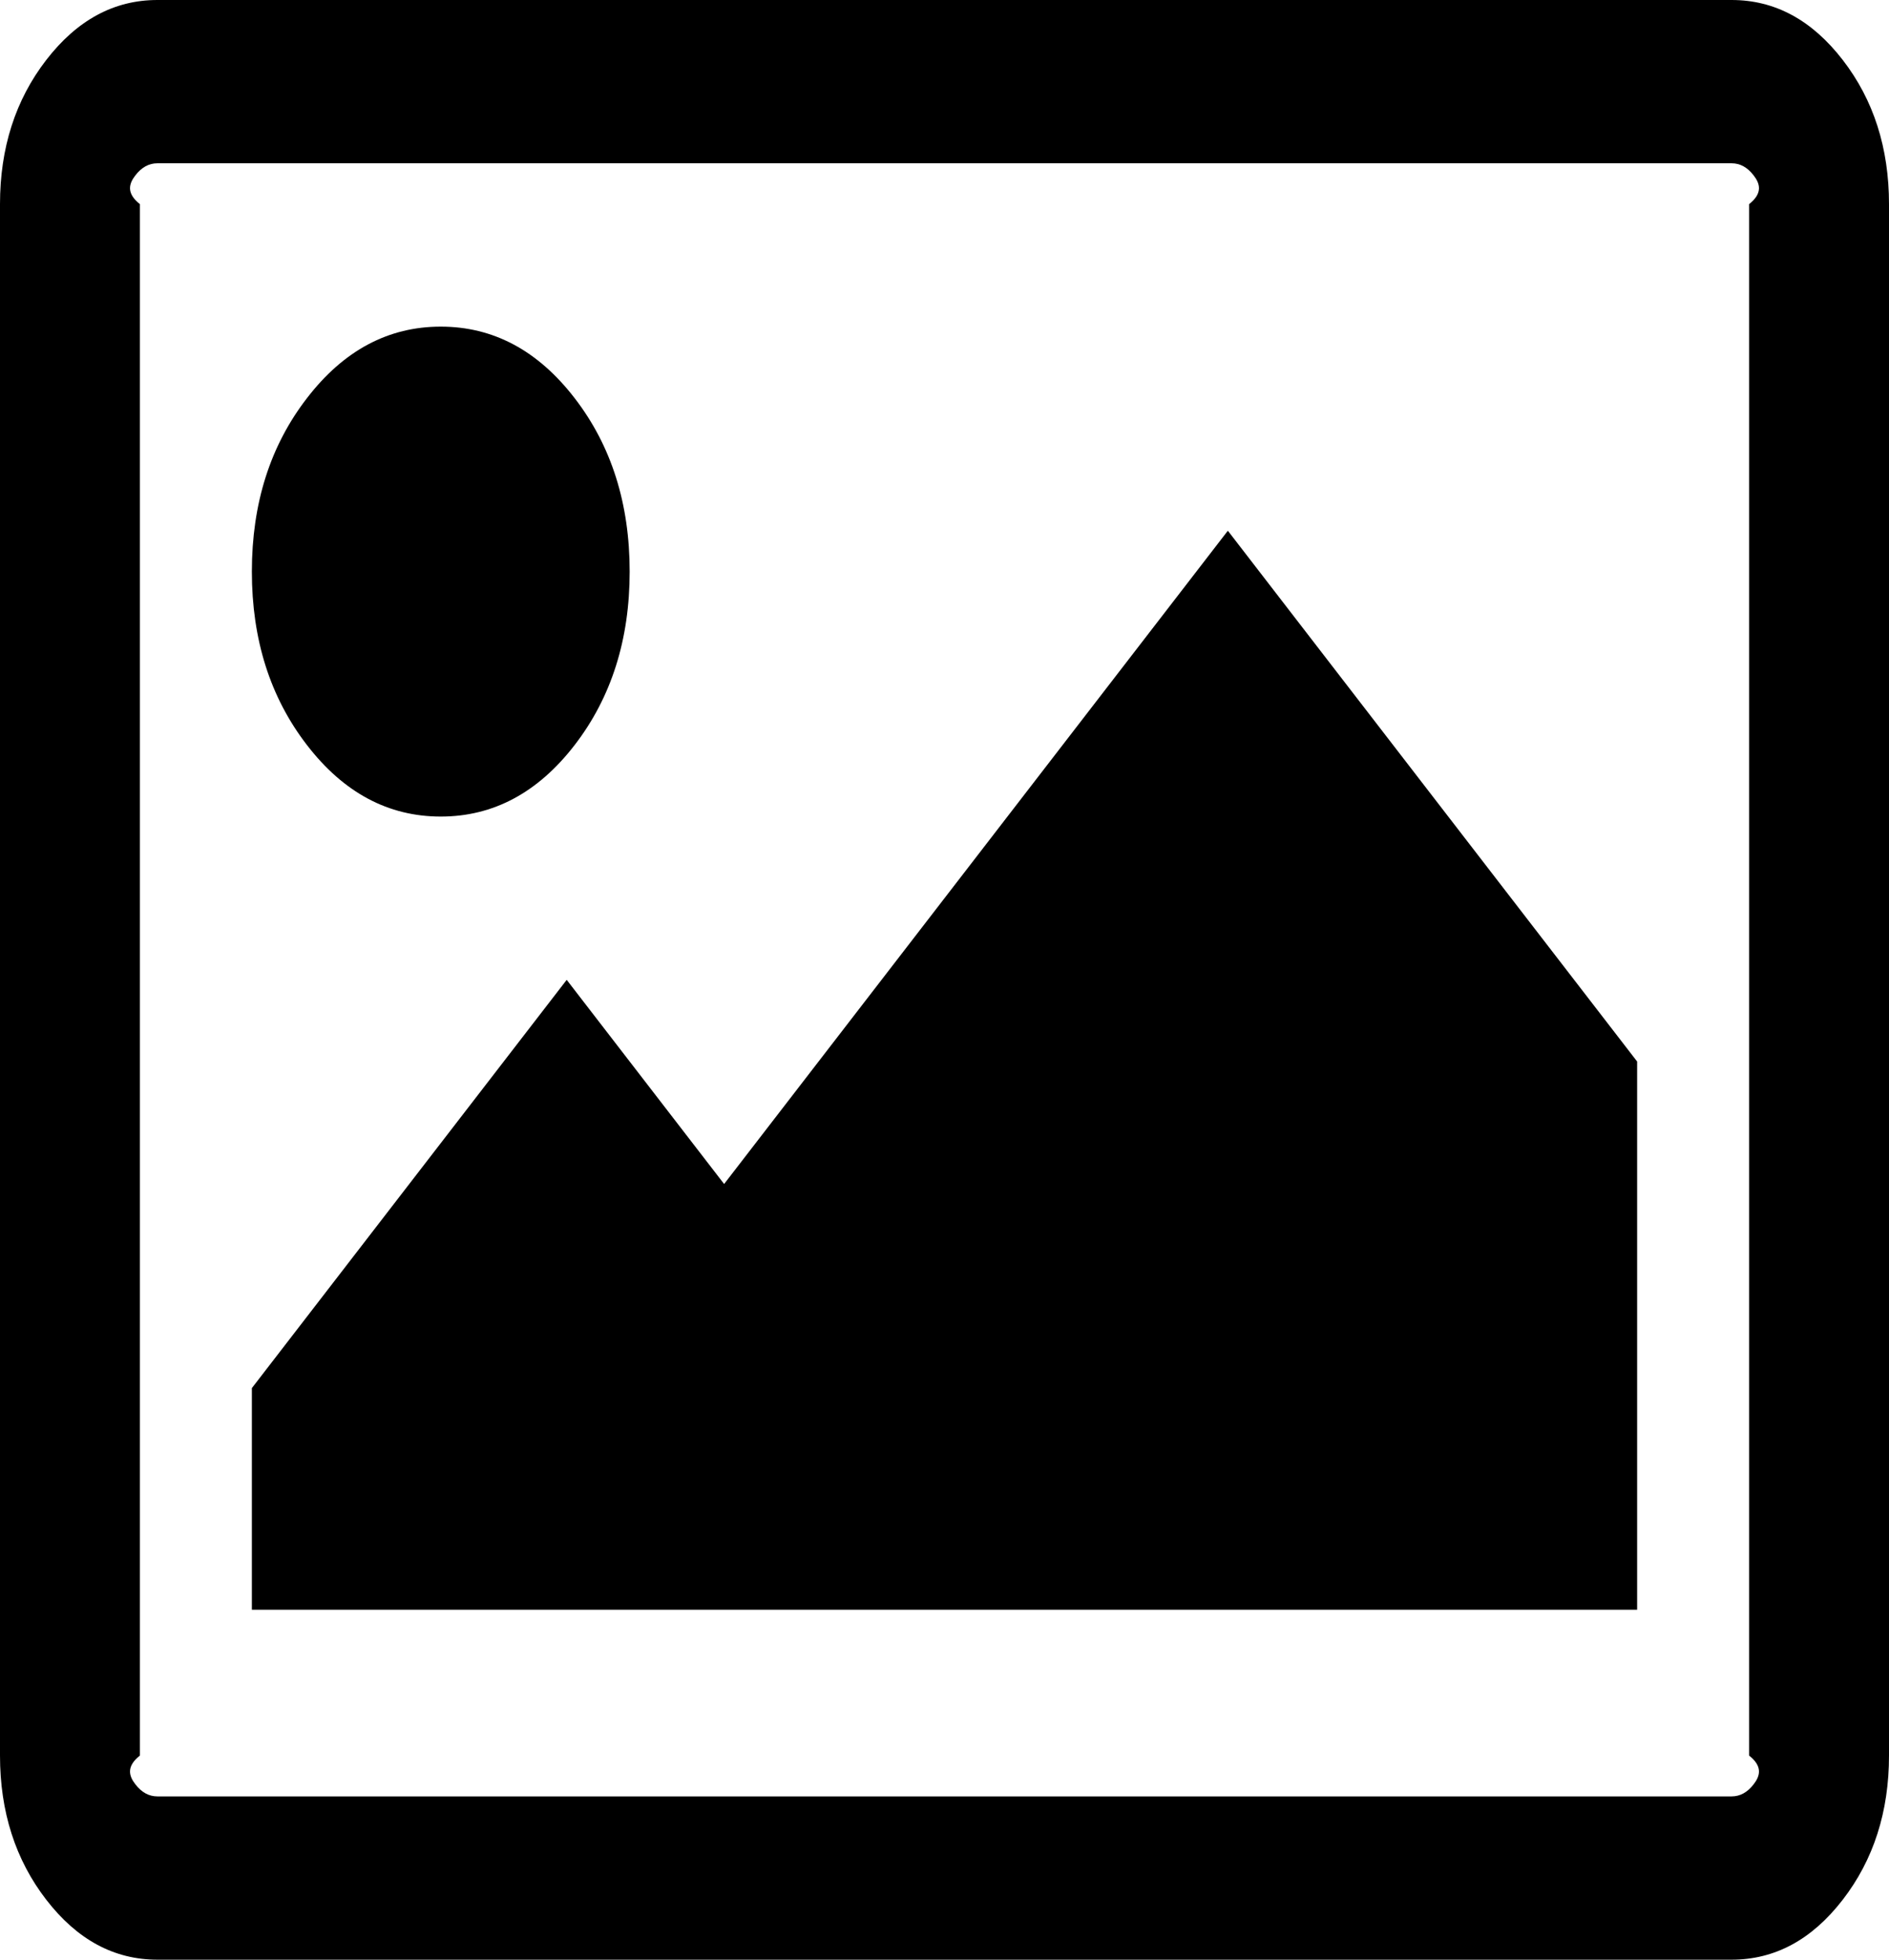 ﻿<?xml version="1.0" encoding="utf-8"?>
<svg version="1.1" xmlns:xlink="http://www.w3.org/1999/xlink" width="27px" height="28px" xmlns="http://www.w3.org/2000/svg">
  <g transform="matrix(1 0 0 1 -366 -265 )">
    <path d="M 8.213 5.688  C 8.738 6.368  9 7.194  9 8.167  C 9 9.139  8.738 9.965  8.213 10.646  C 7.688 11.326  7.05 11.667  6.3 11.667  C 5.55 11.667  4.912 11.326  4.388 10.646  C 3.862 9.965  3.6 9.139  3.6 8.167  C 3.6 7.194  3.862 6.368  4.388 5.688  C 4.912 5.007  5.55 4.667  6.3 4.667  C 7.05 4.667  7.688 5.007  8.213 5.688  Z M 17.55 7.583  L 23.4 15.167  L 23.4 23  L 3.6 23  L 3.6 19.833  L 8.1 14  L 10.35 16.917  L 17.55 7.583  Z M 25.066 2.507  C 24.977 2.391  24.872 2.333  24.75 2.333  L 2.25 2.333  C 2.128 2.333  2.023 2.391  1.934 2.507  C 1.845 2.622  1.8 2.759  2 2.917  L 2 25.083  C 1.8 25.241  1.845 25.378  1.934 25.493  C 2.023 25.609  2.128 25.667  2.25 25.667  L 24.75 25.667  C 24.872 25.667  24.977 25.609  25.066 25.493  C 25.155 25.378  25.2 25.241  25 25.083  L 25 2.917  C 25.2 2.759  25.155 2.622  25.066 2.507  Z M 26.339 0.857  C 26.78 1.428  27 2.115  27 2.917  L 27 25.083  C 27 25.885  26.78 26.572  26.339 27.143  C 25.898 27.714  25.369 28  24.75 28  L 2.25 28  C 1.631 28  1.102 27.714  0.661 27.143  C 0.22 26.572  0 25.885  0 25.083  L 0 2.917  C 0 2.115  0.22 1.428  0.661 0.857  C 1.102 0.286  1.631 0  2.25 0  L 24.75 0  C 25.369 0  25.898 0.286  26.339 0.857  Z " fill-rule="nonzero" fill="#000000" stroke="none" transform="matrix(1 0 0 1 366 265 )" />
  </g>
</svg>